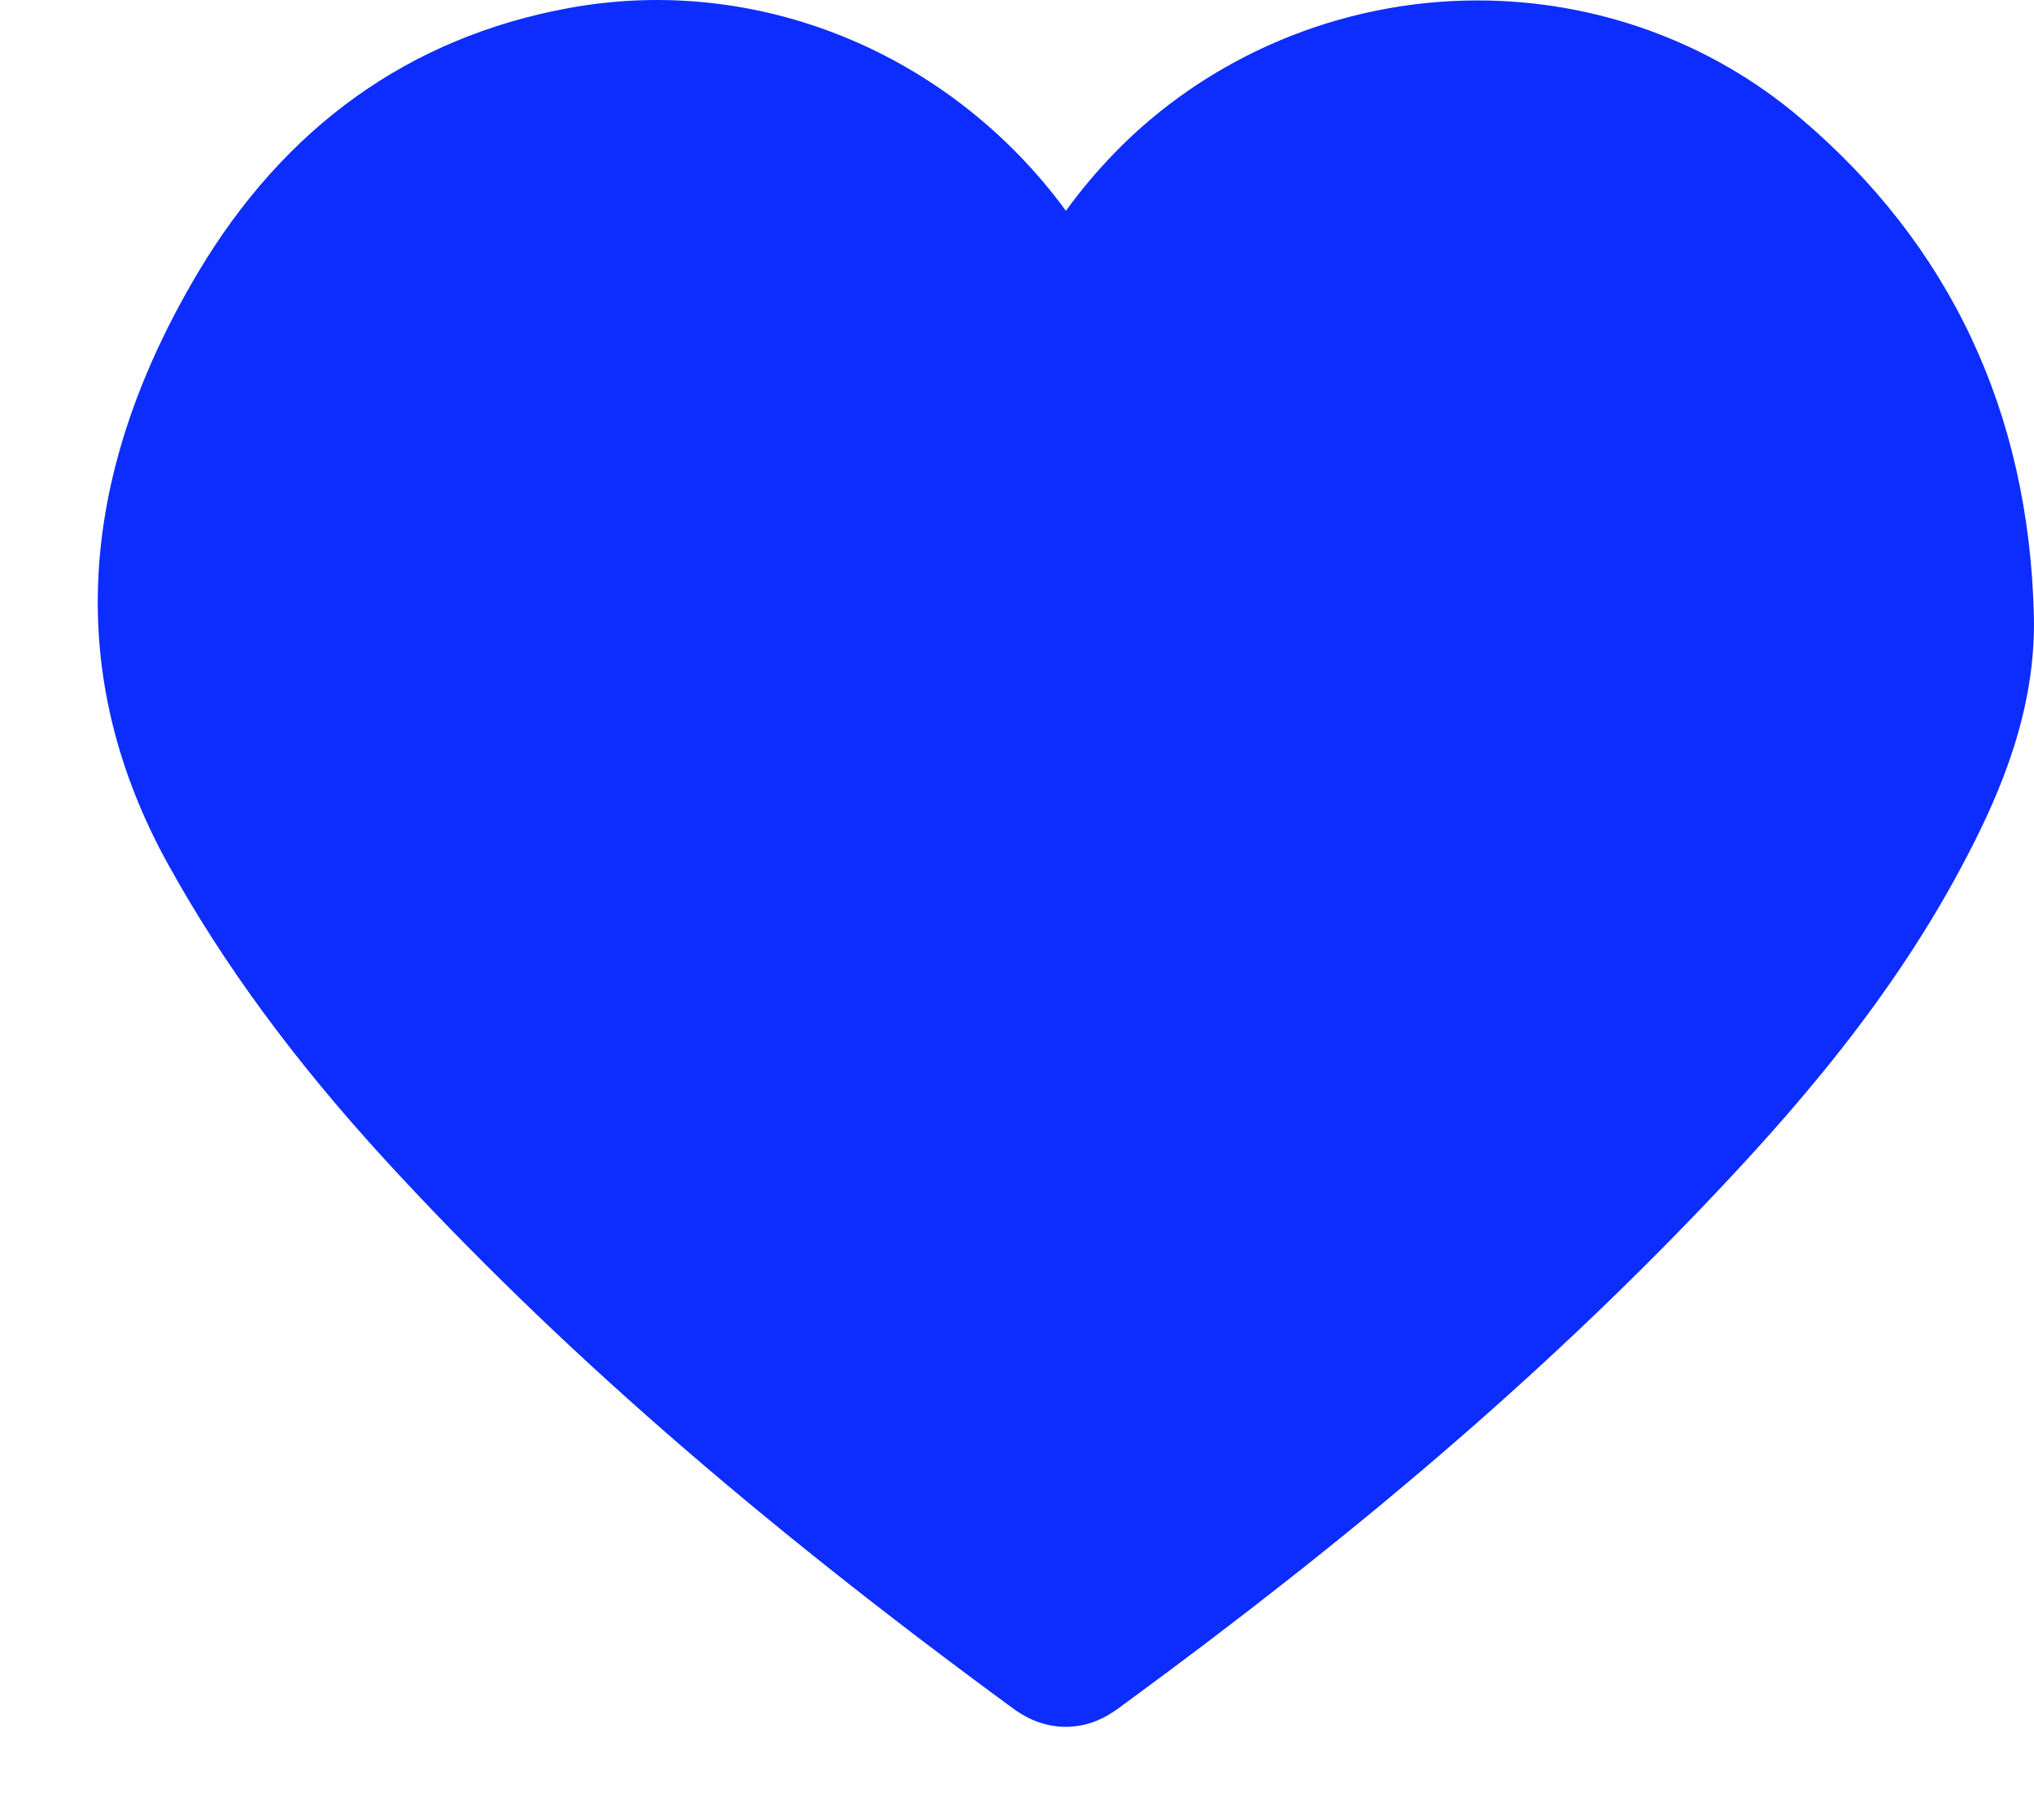 <svg width="19" height="17" viewBox="0 0 19 17" fill="none" xmlns="http://www.w3.org/2000/svg">
<path d="M16.812 1.098C15.98 0.392 14.91 0.004 13.802 0.004C12.522 0.004 11.283 0.526 10.403 1.437C10.245 1.601 10.096 1.777 9.957 1.969C8.88 0.499 7.079 -0.255 5.298 0.078C3.821 0.353 2.659 1.185 1.847 2.55C0.703 4.477 0.609 6.336 1.571 8.075C2.085 9.005 2.751 9.912 3.609 10.847C5.181 12.559 7.041 14.184 9.463 15.959C9.618 16.073 9.784 16.131 9.957 16.131C10.223 16.131 10.403 15.992 10.492 15.925C12.678 14.325 14.395 12.85 15.896 11.282C16.734 10.406 17.686 9.33 18.381 7.986C18.679 7.412 19.019 6.639 18.999 5.756C18.954 3.856 18.219 2.289 16.812 1.098Z" fill="#0D2DFF"/>
</svg>
